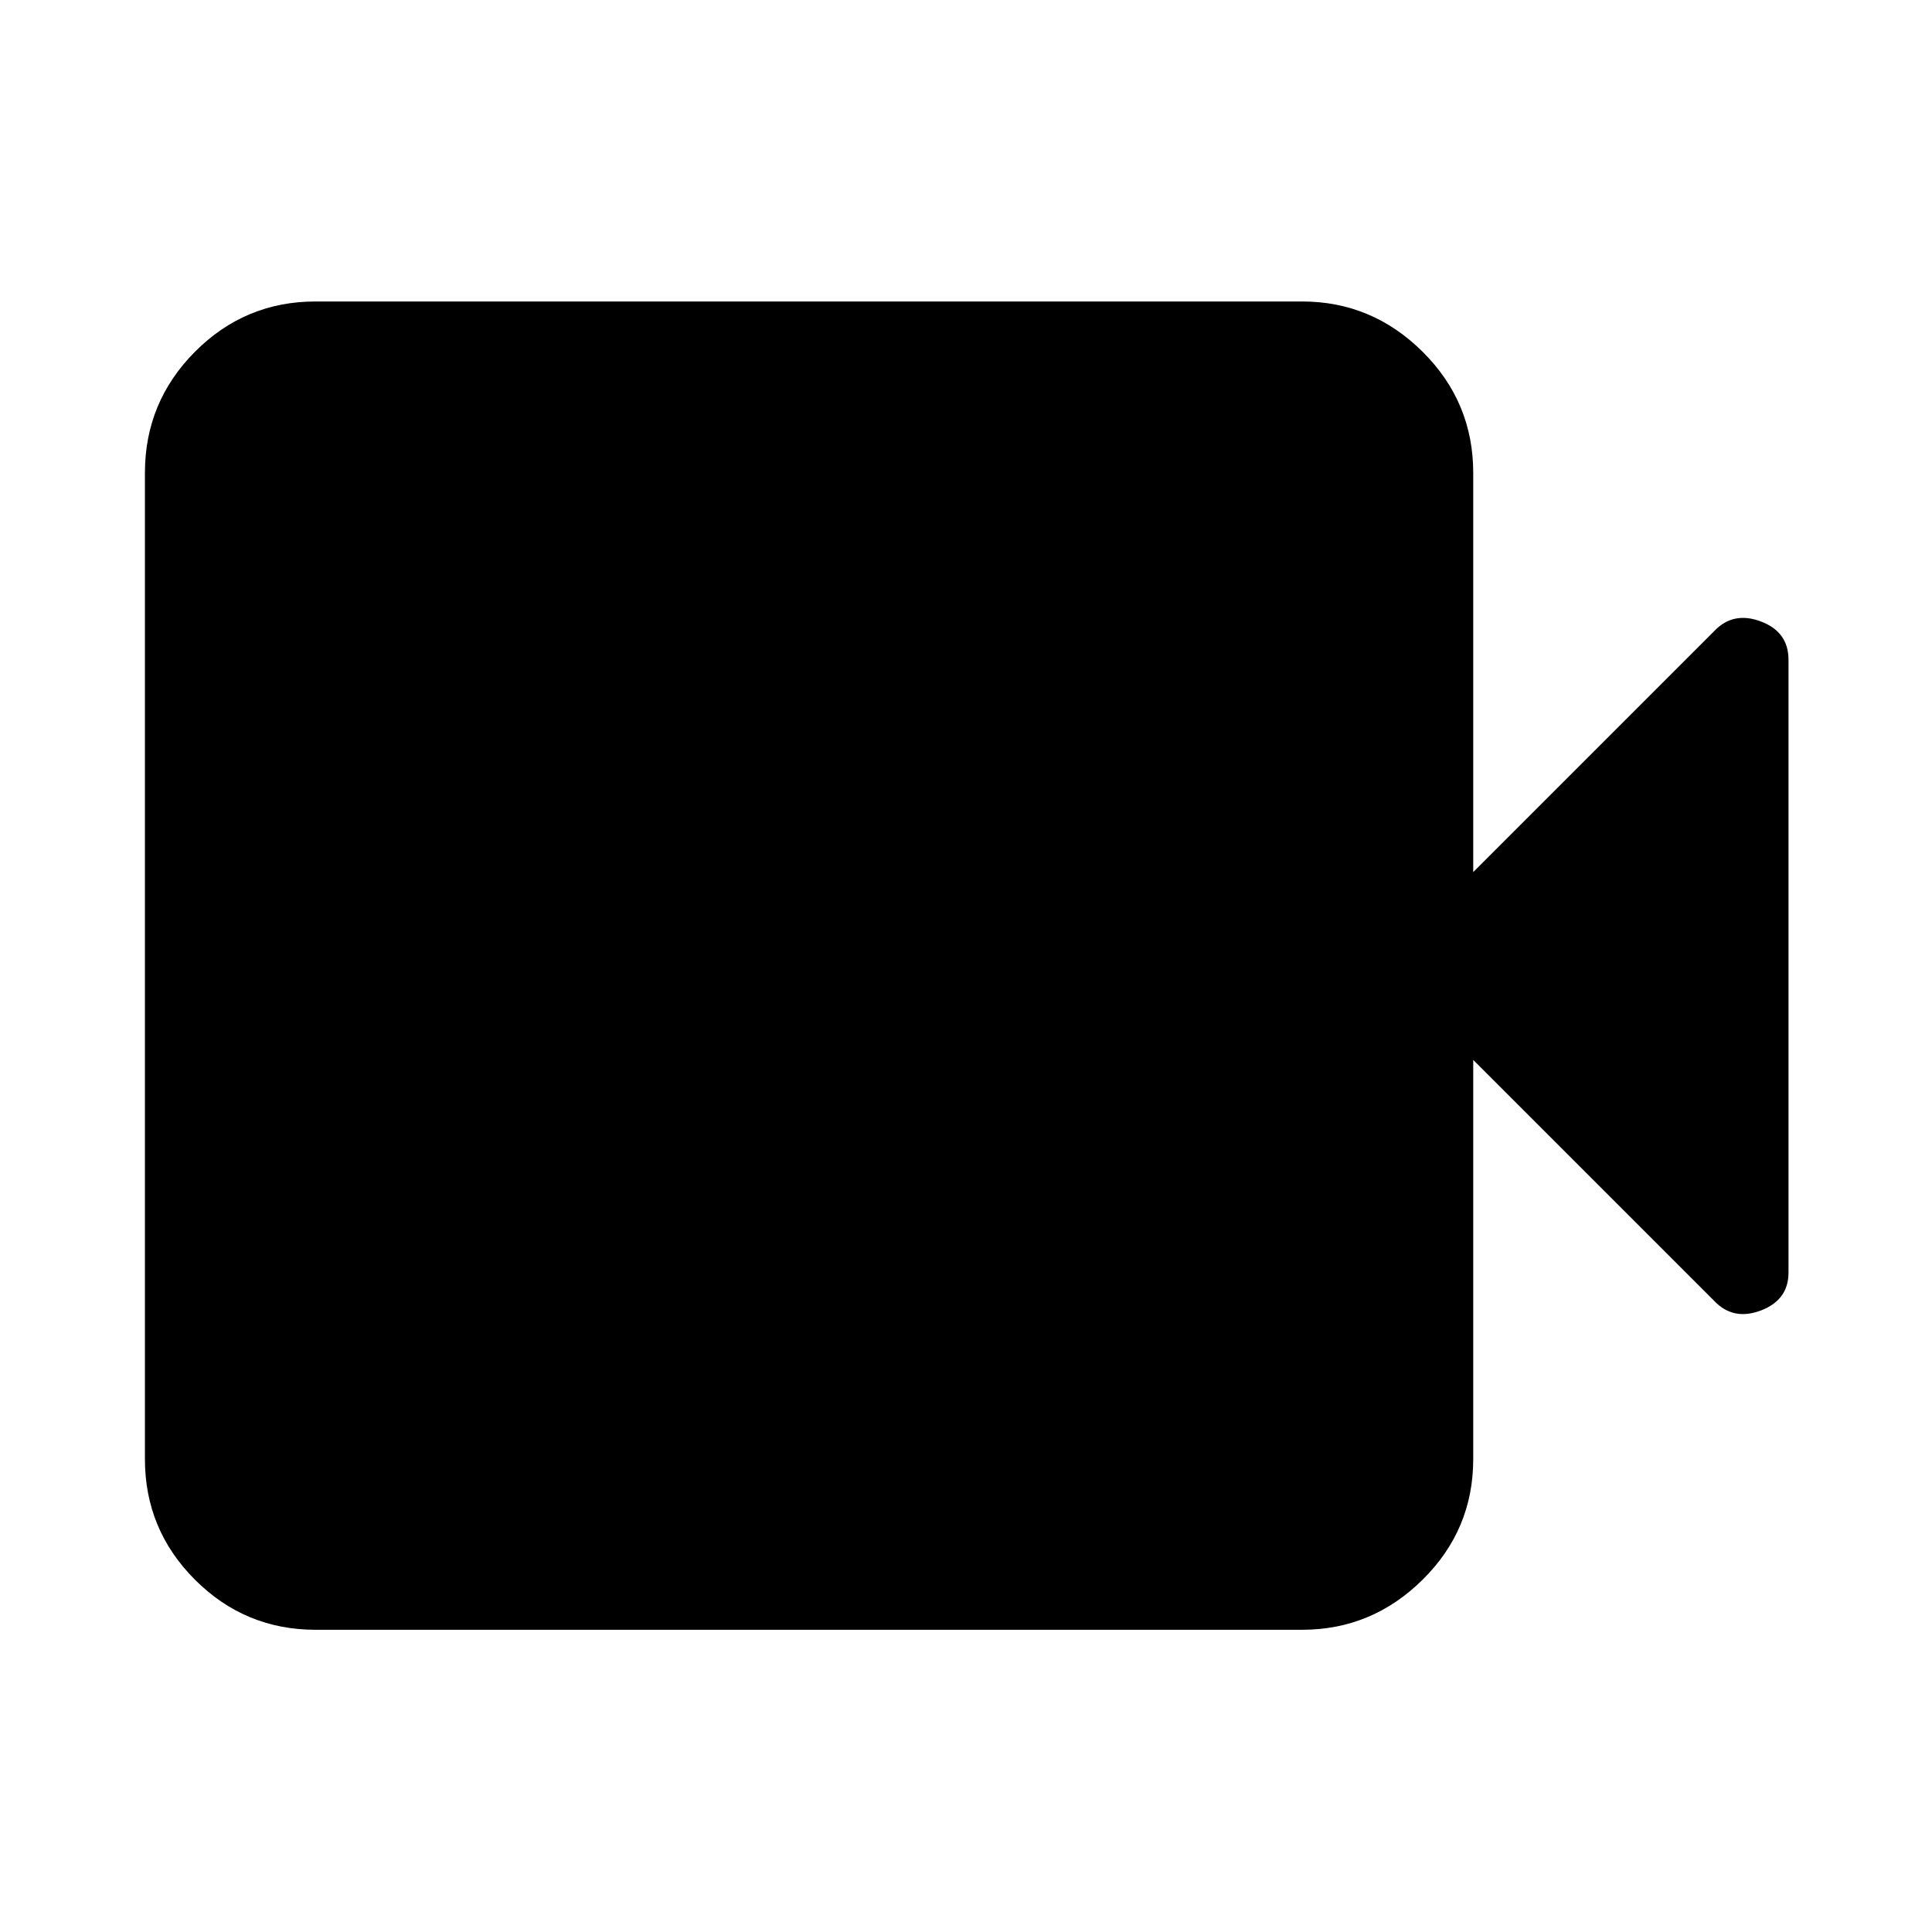 <svg xmlns="http://www.w3.org/2000/svg" height="40" viewBox="0 -960 960 960" width="40"><path d="M156.82-150.17q-35.07 0-59.94-24.88-24.87-24.87-24.87-59.94v-490.02q0-35.22 24.87-60.21 24.87-24.98 59.94-24.98h490.17q34.72 0 59.89 24.98 25.16 24.99 25.16 60.21v198.34l119.91-119.91q9.41-9.78 23.08-4.6 13.67 5.18 13.67 19.04v304.42q0 13.66-13.67 18.87-13.67 5.21-23.08-4.57L732.04-433.33v198.34q0 35.07-25.16 59.94-25.17 24.88-59.89 24.88H156.82Z"/></svg>